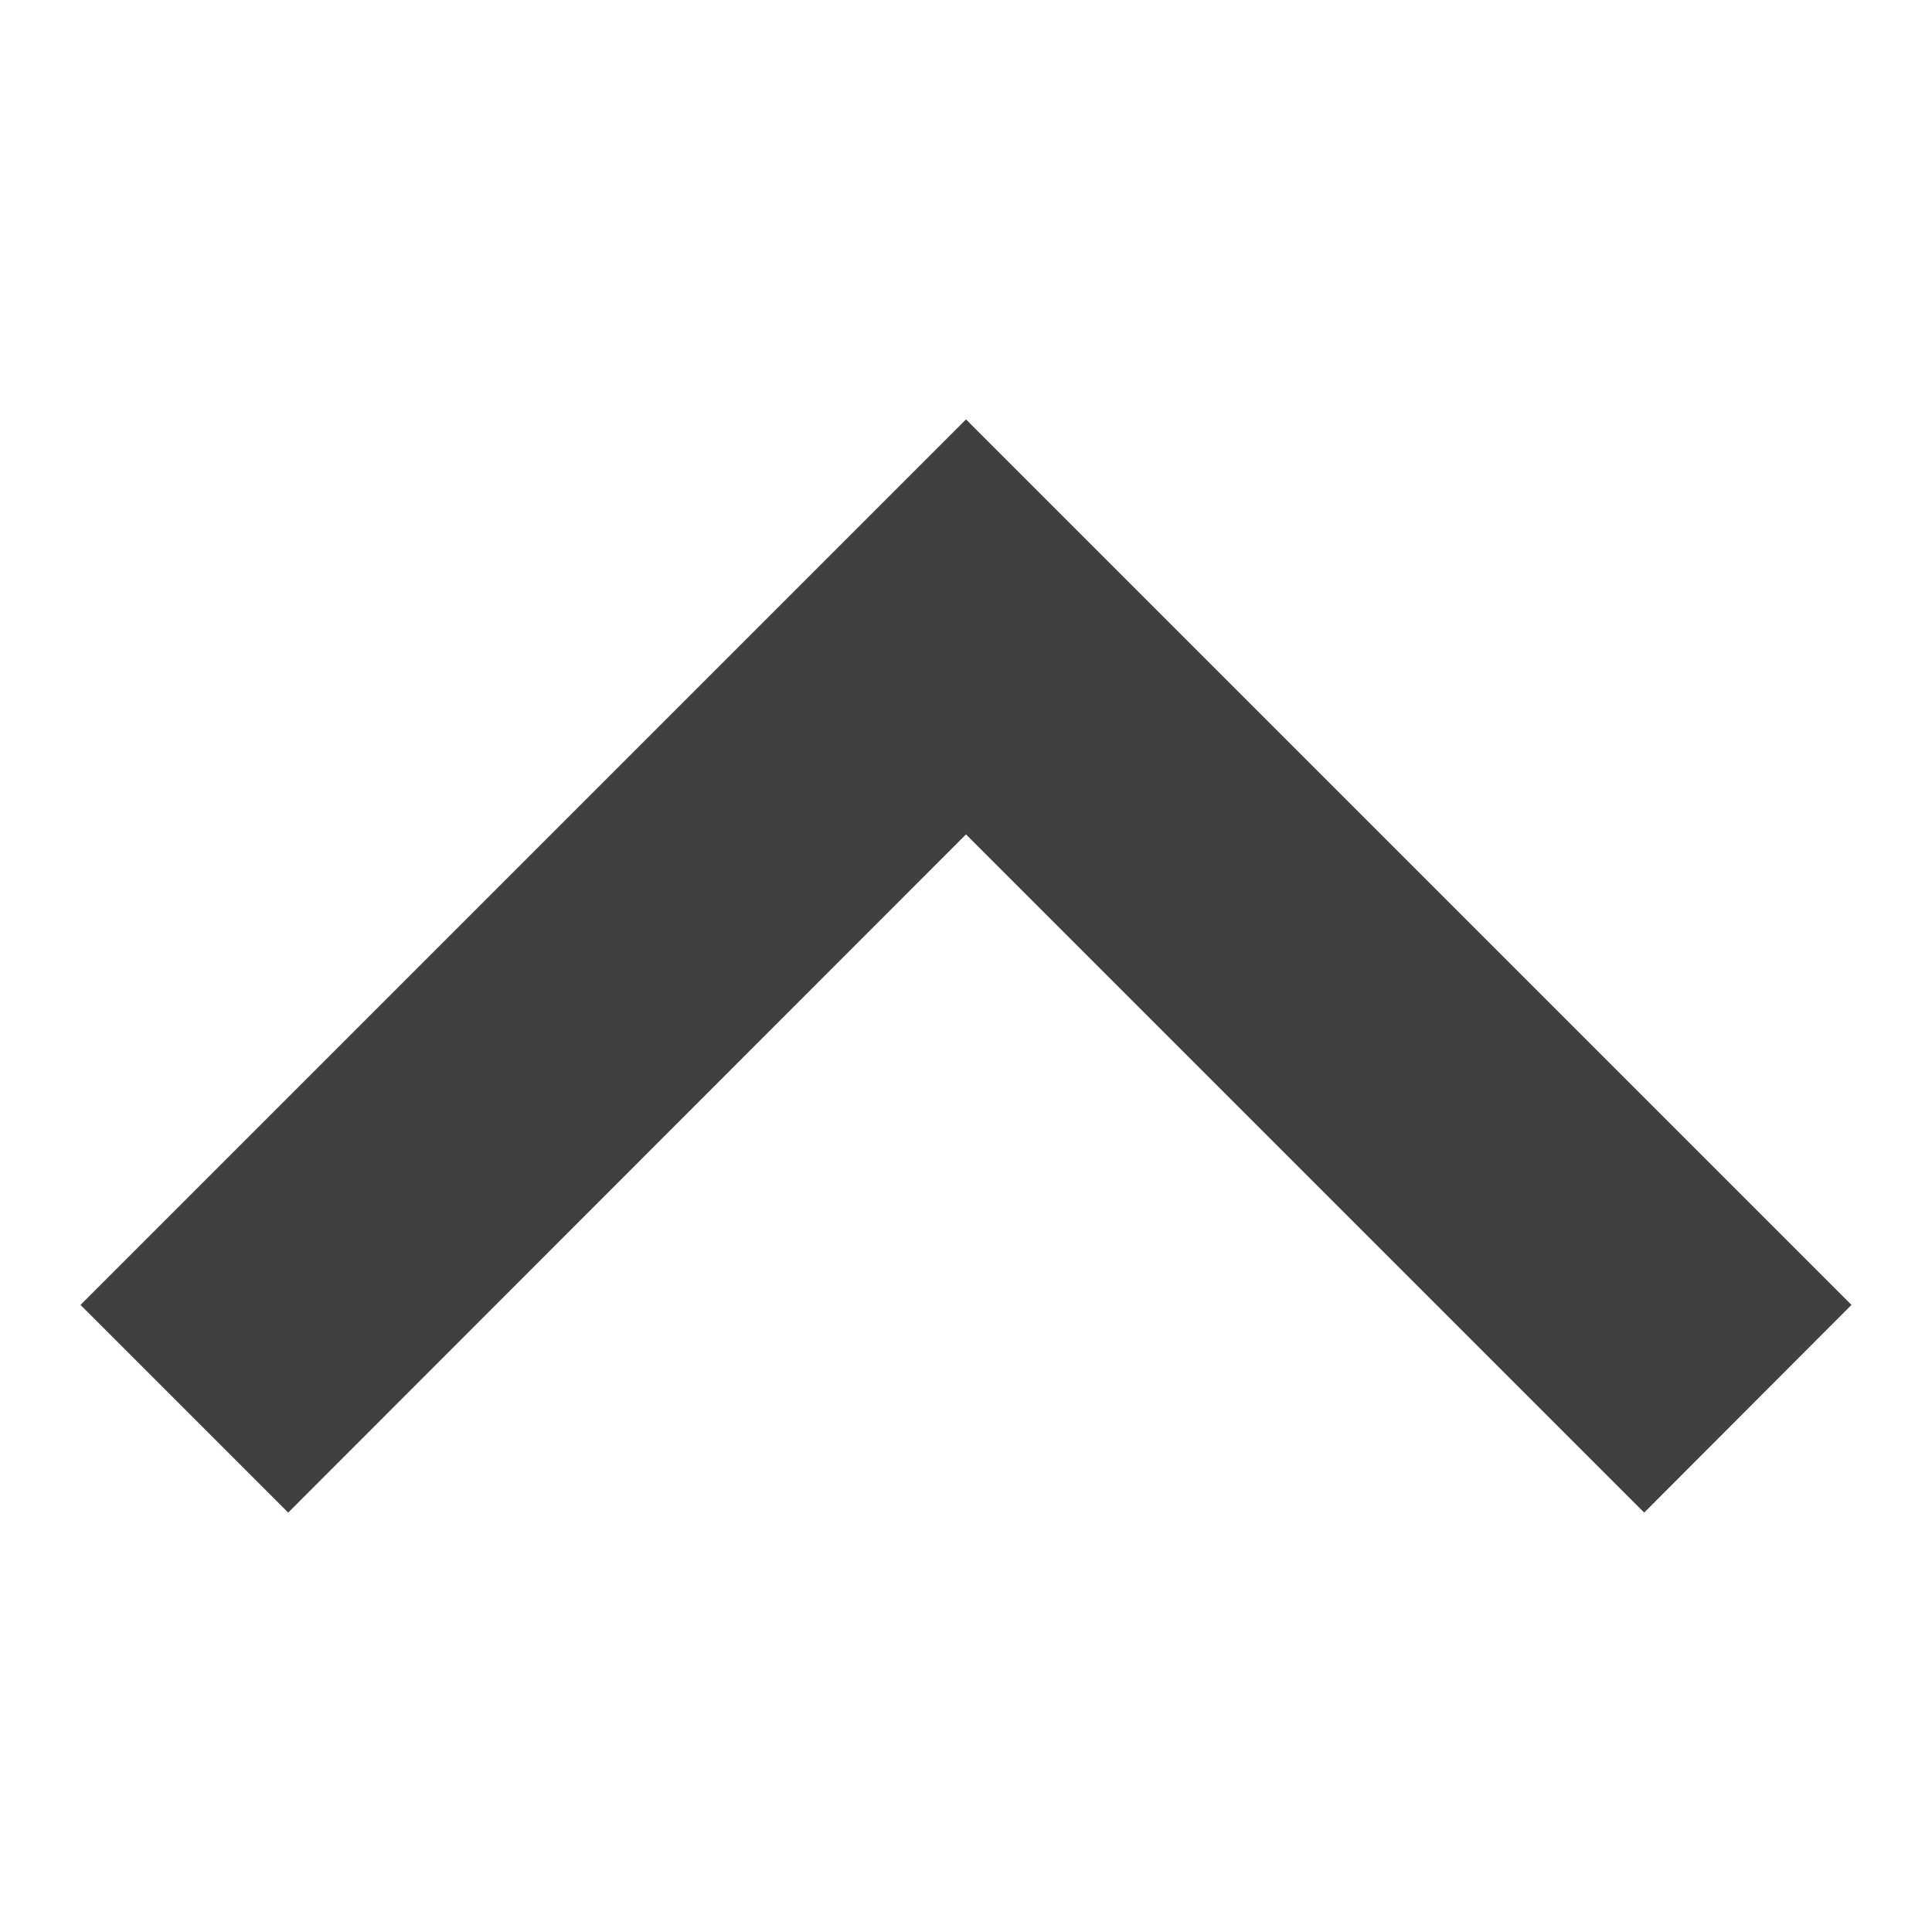 <svg id="Ebene_1" data-name="Ebene 1" xmlns="http://www.w3.org/2000/svg" viewBox="0 0 48 48"><defs><style>.cls-1{fill:none;}.cls-2{fill:#404040;}</style></defs><title>scroll_rauf_2</title><rect class="cls-1" width="48" height="48"/><polygon class="cls-2" points="2 32.42 24 10.42 46 32.42 40.85 37.58 24 20.73 7.16 37.58 2 32.42"/></svg>